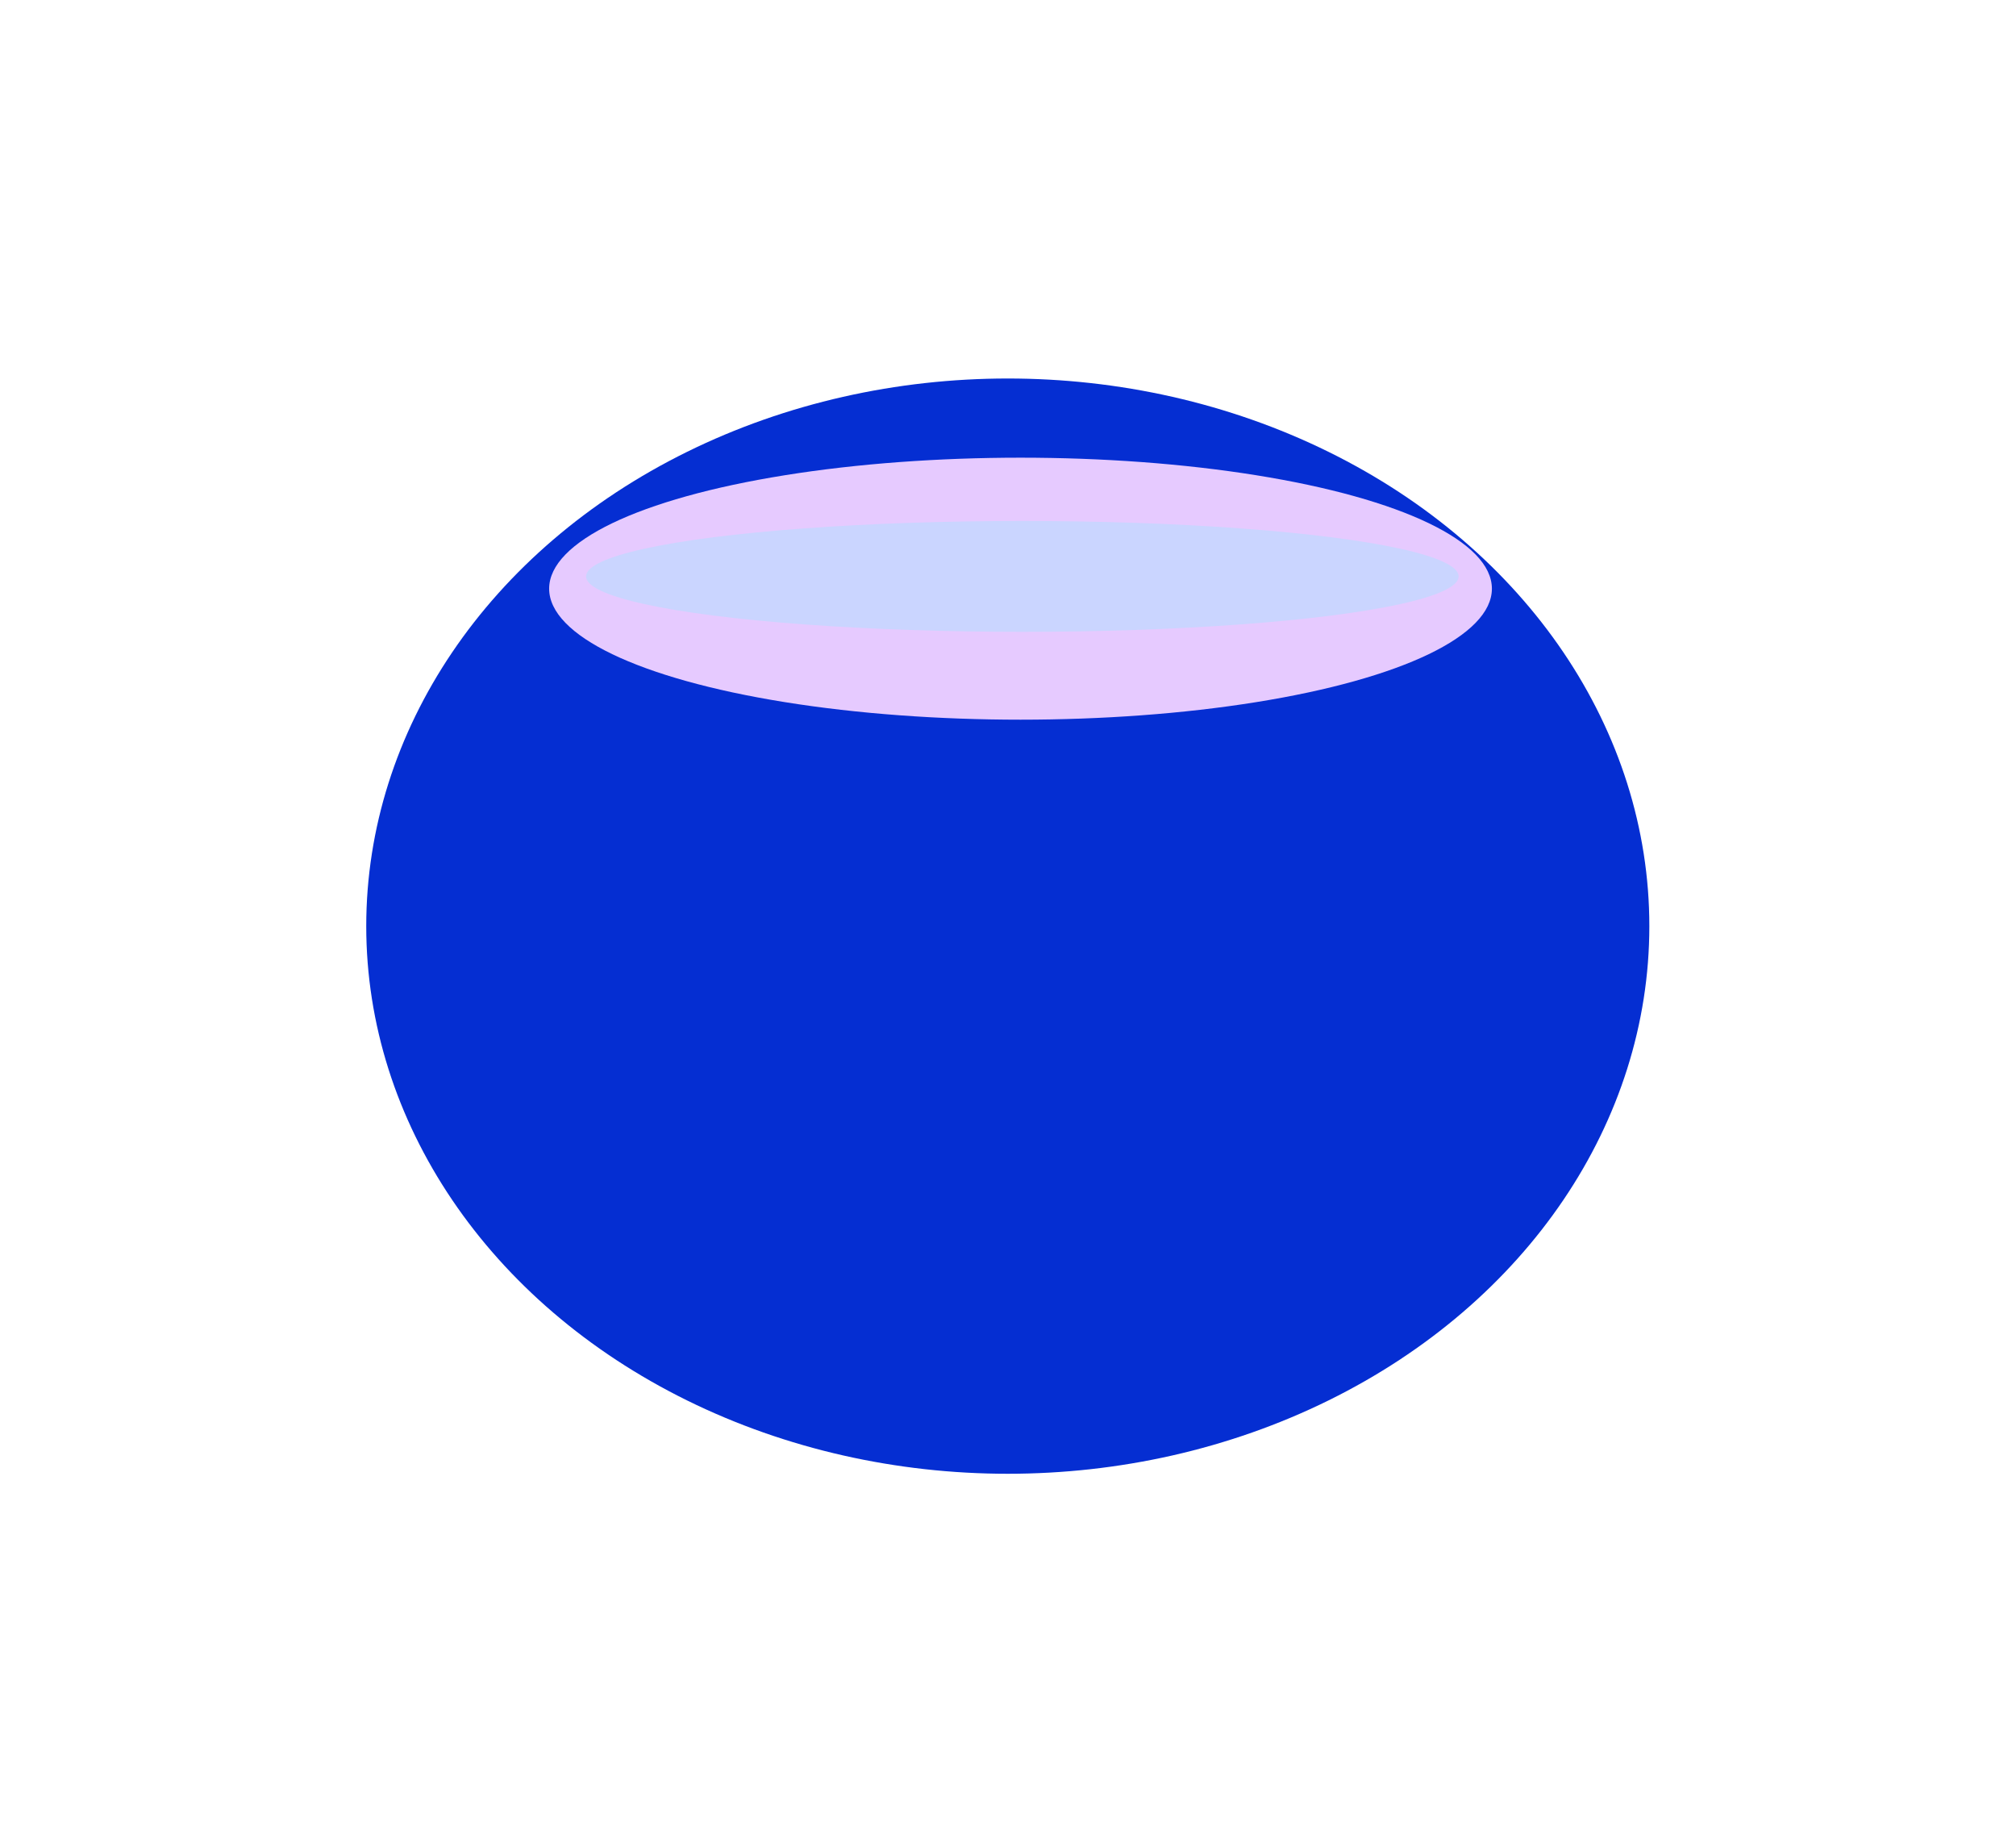 <svg width="815" height="740" viewBox="0 0 815 740" fill="none" xmlns="http://www.w3.org/2000/svg">
<g filter="url(#filter0_d_5473_15713)">
<g filter="url(#filter1_f_5473_15713)">
<ellipse cx="407.416" cy="370.308" rx="259.356" ry="221.333" fill="#052ED2"/>
</g>
<g filter="url(#filter2_f_5473_15713)">
<ellipse cx="412.561" cy="233.923" rx="190.561" ry="52.947" fill="#E6CAFF"/>
</g>
<g filter="url(#filter3_f_5473_15713)">
<ellipse cx="413.298" cy="228.96" rx="176.374" ry="22.406" fill="#CAD5FF"/>
</g>
</g>
<defs>
<filter id="filter0_d_5473_15713" x="144.06" y="148.976" width="526.712" height="450.666" filterUnits="userSpaceOnUse" color-interpolation-filters="sRGB">
<feFlood flood-opacity="0" result="BackgroundImageFix"/>
<feColorMatrix in="SourceAlpha" type="matrix" values="0 0 0 0 0 0 0 0 0 0 0 0 0 0 0 0 0 0 127 0" result="hardAlpha"/>
<feOffset dy="4"/>
<feGaussianBlur stdDeviation="2"/>
<feComposite in2="hardAlpha" operator="out"/>
<feColorMatrix type="matrix" values="0 0 0 0 0 0 0 0 0 0 0 0 0 0 0 0 0 0 0.25 0"/>
<feBlend mode="normal" in2="BackgroundImageFix" result="effect1_dropShadow_5473_15713"/>
<feBlend mode="normal" in="SourceGraphic" in2="effect1_dropShadow_5473_15713" result="shape"/>
</filter>
<filter id="filter1_f_5473_15713" x="0.06" y="0.976" width="814.712" height="738.666" filterUnits="userSpaceOnUse" color-interpolation-filters="sRGB">
<feFlood flood-opacity="0" result="BackgroundImageFix"/>
<feBlend mode="normal" in="SourceGraphic" in2="BackgroundImageFix" result="shape"/>
<feGaussianBlur stdDeviation="74" result="effect1_foregroundBlur_5473_15713"/>
</filter>
<filter id="filter2_f_5473_15713" x="130" y="88.976" width="565.121" height="289.894" filterUnits="userSpaceOnUse" color-interpolation-filters="sRGB">
<feFlood flood-opacity="0" result="BackgroundImageFix"/>
<feBlend mode="normal" in="SourceGraphic" in2="BackgroundImageFix" result="shape"/>
<feGaussianBlur stdDeviation="46" result="effect1_foregroundBlur_5473_15713"/>
</filter>
<filter id="filter3_f_5473_15713" x="88.924" y="58.554" width="648.748" height="340.812" filterUnits="userSpaceOnUse" color-interpolation-filters="sRGB">
<feFlood flood-opacity="0" result="BackgroundImageFix"/>
<feBlend mode="normal" in="SourceGraphic" in2="BackgroundImageFix" result="shape"/>
<feGaussianBlur stdDeviation="74" result="effect1_foregroundBlur_5473_15713"/>
</filter>
</defs>
</svg>
